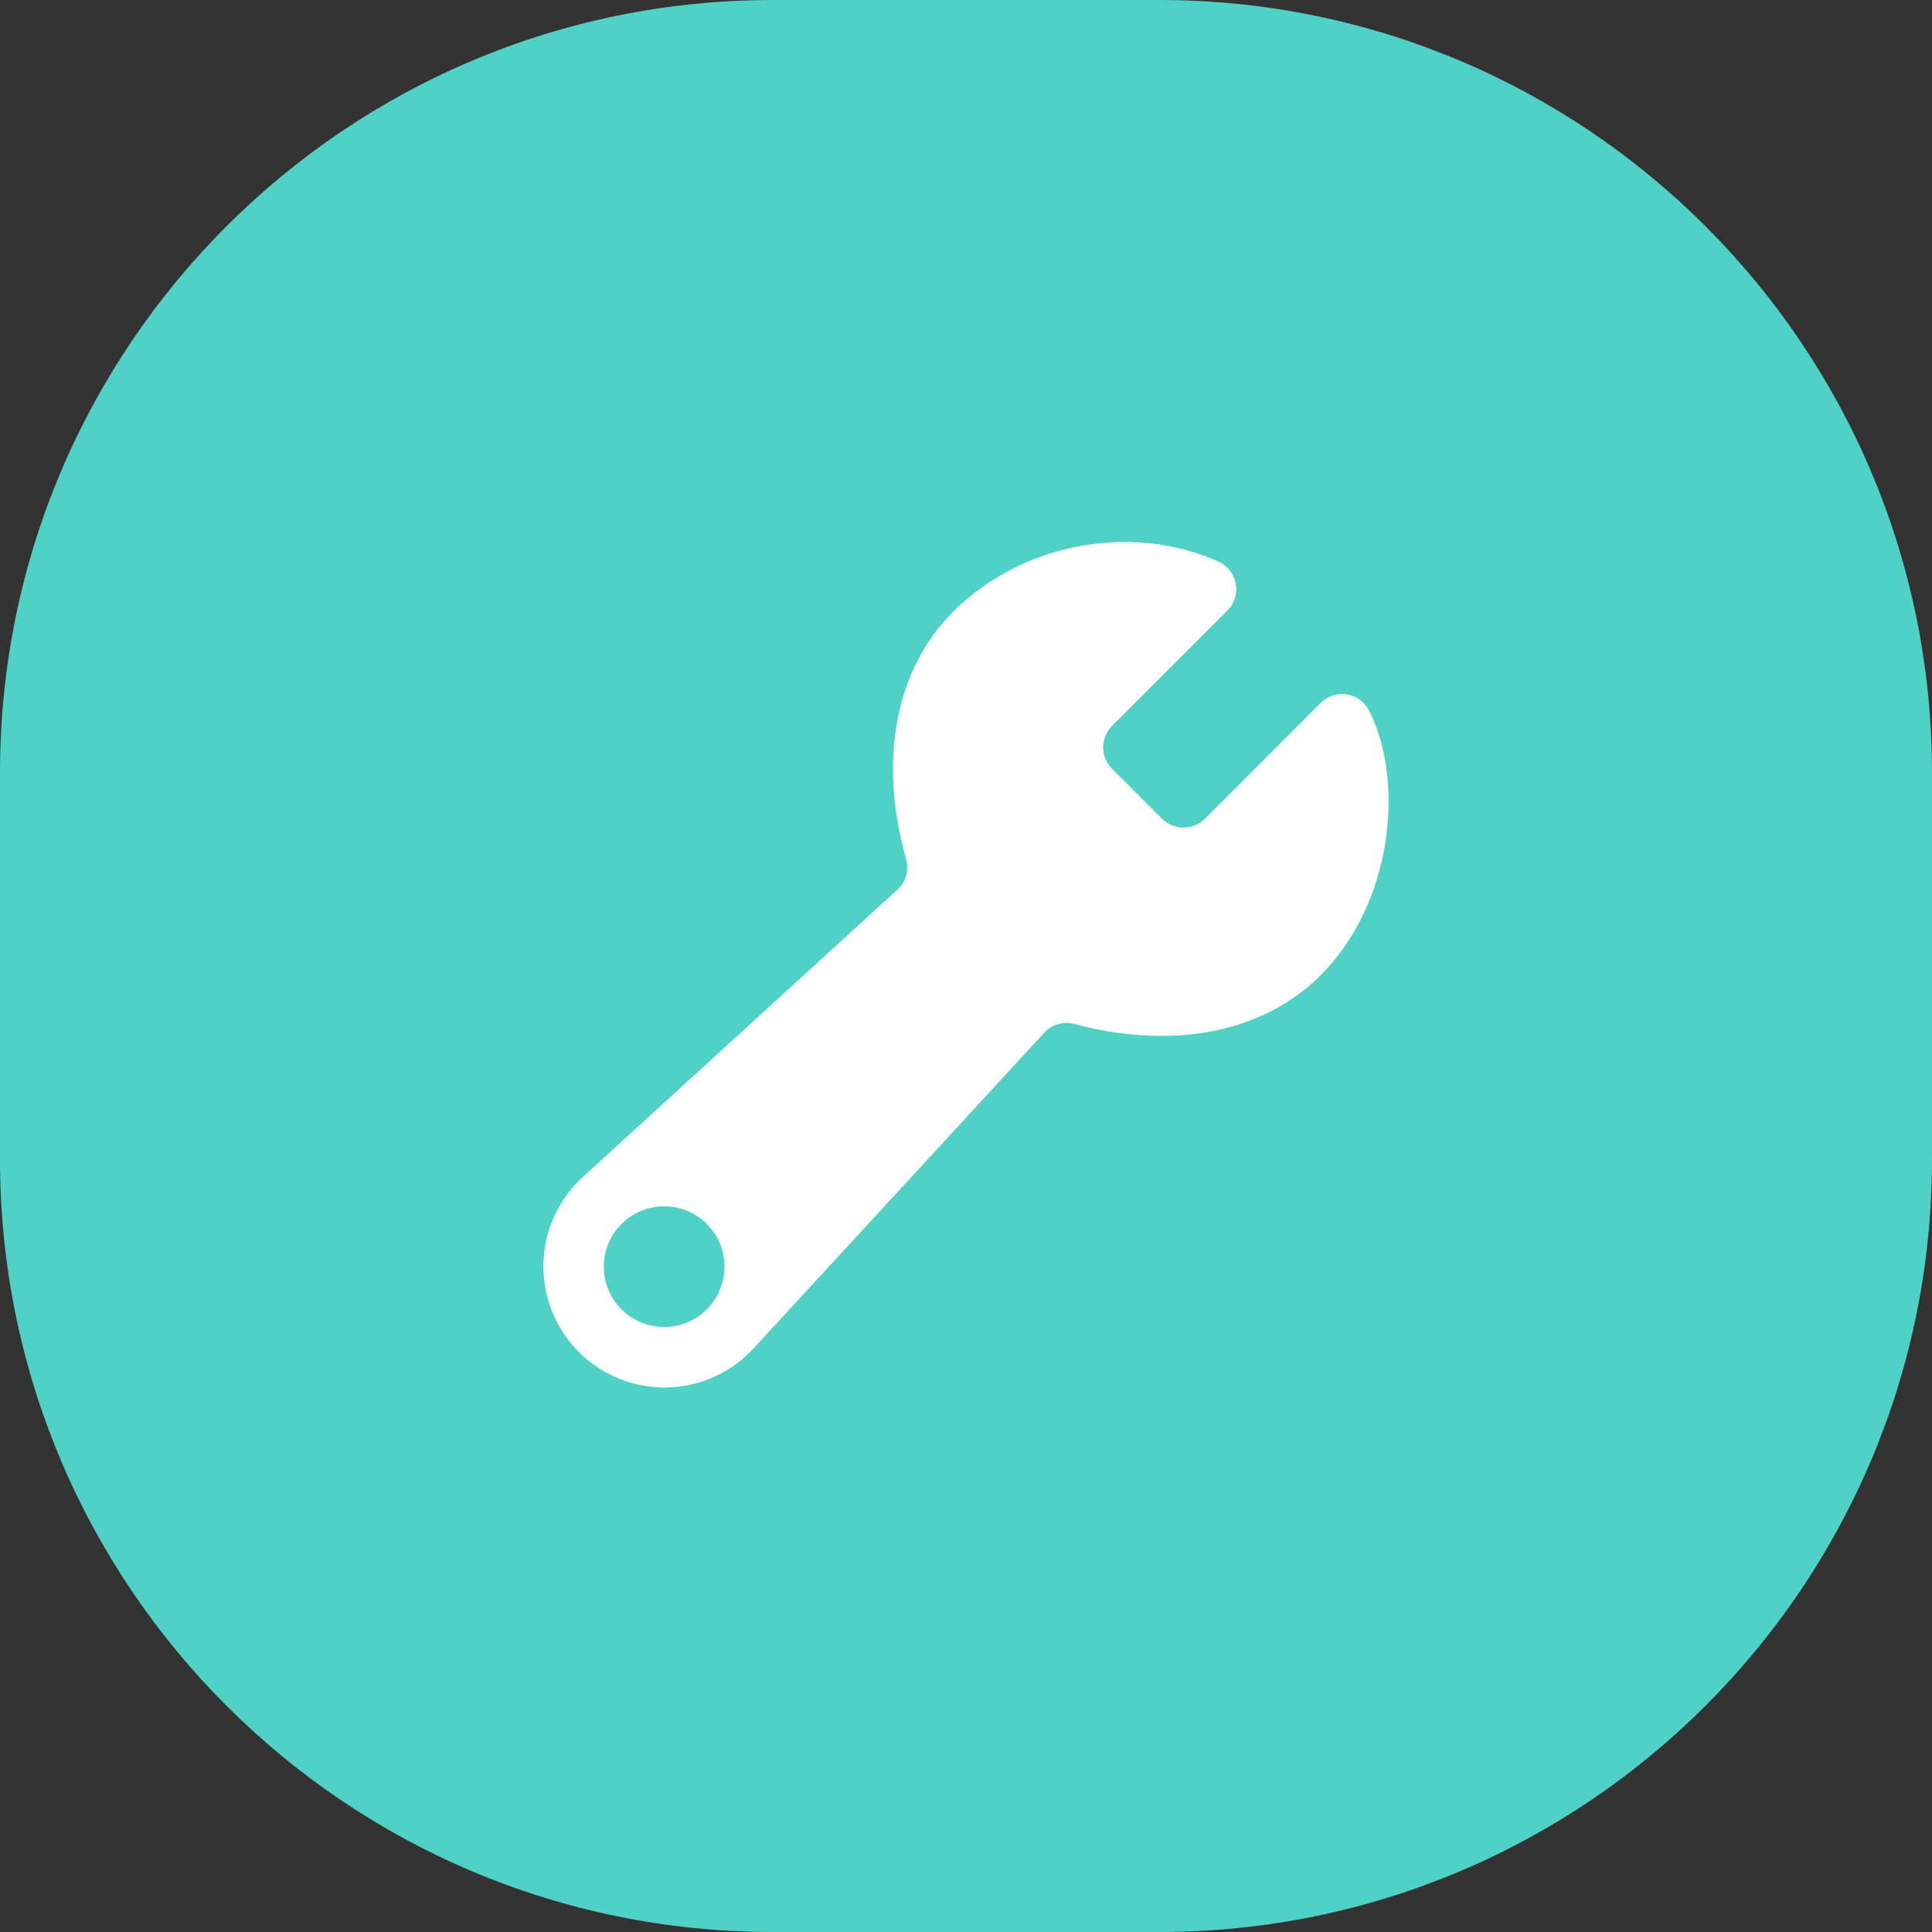<svg width="30" height="30" viewBox="0 0 30 30" fill="none" xmlns="http://www.w3.org/2000/svg">
<rect x="0" y="0" width="30" height="30" fill="#333333" stroke="none"/>
<path d="M0 12C0 5.373 5.373 0 12 0H18C24.627 0 30 5.373 30 12V18C30 24.627 24.627 30 18 30H12C5.373 30 0 24.627 0 18V12Z" fill="#4FD1C5"/>
<path d="M21.257 11.031C21.223 10.966 21.174 10.909 21.114 10.866C21.055 10.823 20.985 10.794 20.912 10.783C20.839 10.771 20.765 10.777 20.695 10.8C20.624 10.823 20.561 10.862 20.508 10.914L18.708 12.715C18.62 12.803 18.501 12.851 18.377 12.851C18.253 12.851 18.134 12.803 18.046 12.715L17.267 11.936C17.224 11.893 17.189 11.841 17.166 11.784C17.142 11.727 17.13 11.666 17.13 11.605C17.13 11.543 17.142 11.482 17.166 11.425C17.189 11.368 17.224 11.317 17.267 11.273L19.06 9.48C19.113 9.427 19.153 9.361 19.176 9.288C19.198 9.216 19.203 9.139 19.189 9.064C19.175 8.989 19.144 8.919 19.097 8.859C19.05 8.8 18.989 8.752 18.92 8.721C17.566 8.116 15.876 8.432 14.81 9.489C13.905 10.388 13.635 11.793 14.071 13.343C14.094 13.425 14.094 13.513 14.071 13.596C14.048 13.678 14.002 13.753 13.939 13.811L9.062 18.266C8.872 18.437 8.719 18.644 8.611 18.876C8.504 19.108 8.445 19.359 8.439 19.614C8.432 19.869 8.477 20.123 8.571 20.361C8.666 20.598 8.808 20.813 8.988 20.994C9.169 21.174 9.384 21.316 9.621 21.411C9.859 21.506 10.113 21.551 10.368 21.544C10.623 21.537 10.874 21.479 11.106 21.372C11.338 21.265 11.546 21.111 11.716 20.922L16.218 16.033C16.276 15.971 16.349 15.926 16.431 15.902C16.512 15.879 16.599 15.878 16.68 15.899C17.122 16.02 17.577 16.083 18.035 16.086C19.013 16.086 19.872 15.769 20.491 15.159C21.638 14.029 21.813 12.113 21.257 11.031ZM10.415 20.601C10.222 20.622 10.027 20.582 9.858 20.488C9.688 20.394 9.552 20.249 9.468 20.074C9.384 19.899 9.357 19.702 9.389 19.511C9.422 19.32 9.513 19.143 9.65 19.006C9.788 18.869 9.964 18.777 10.155 18.745C10.347 18.712 10.543 18.739 10.718 18.823C10.893 18.907 11.038 19.043 11.133 19.213C11.227 19.382 11.266 19.577 11.245 19.77C11.222 19.982 11.127 20.18 10.976 20.331C10.825 20.483 10.627 20.578 10.415 20.601Z" fill="white"/>
</svg>
